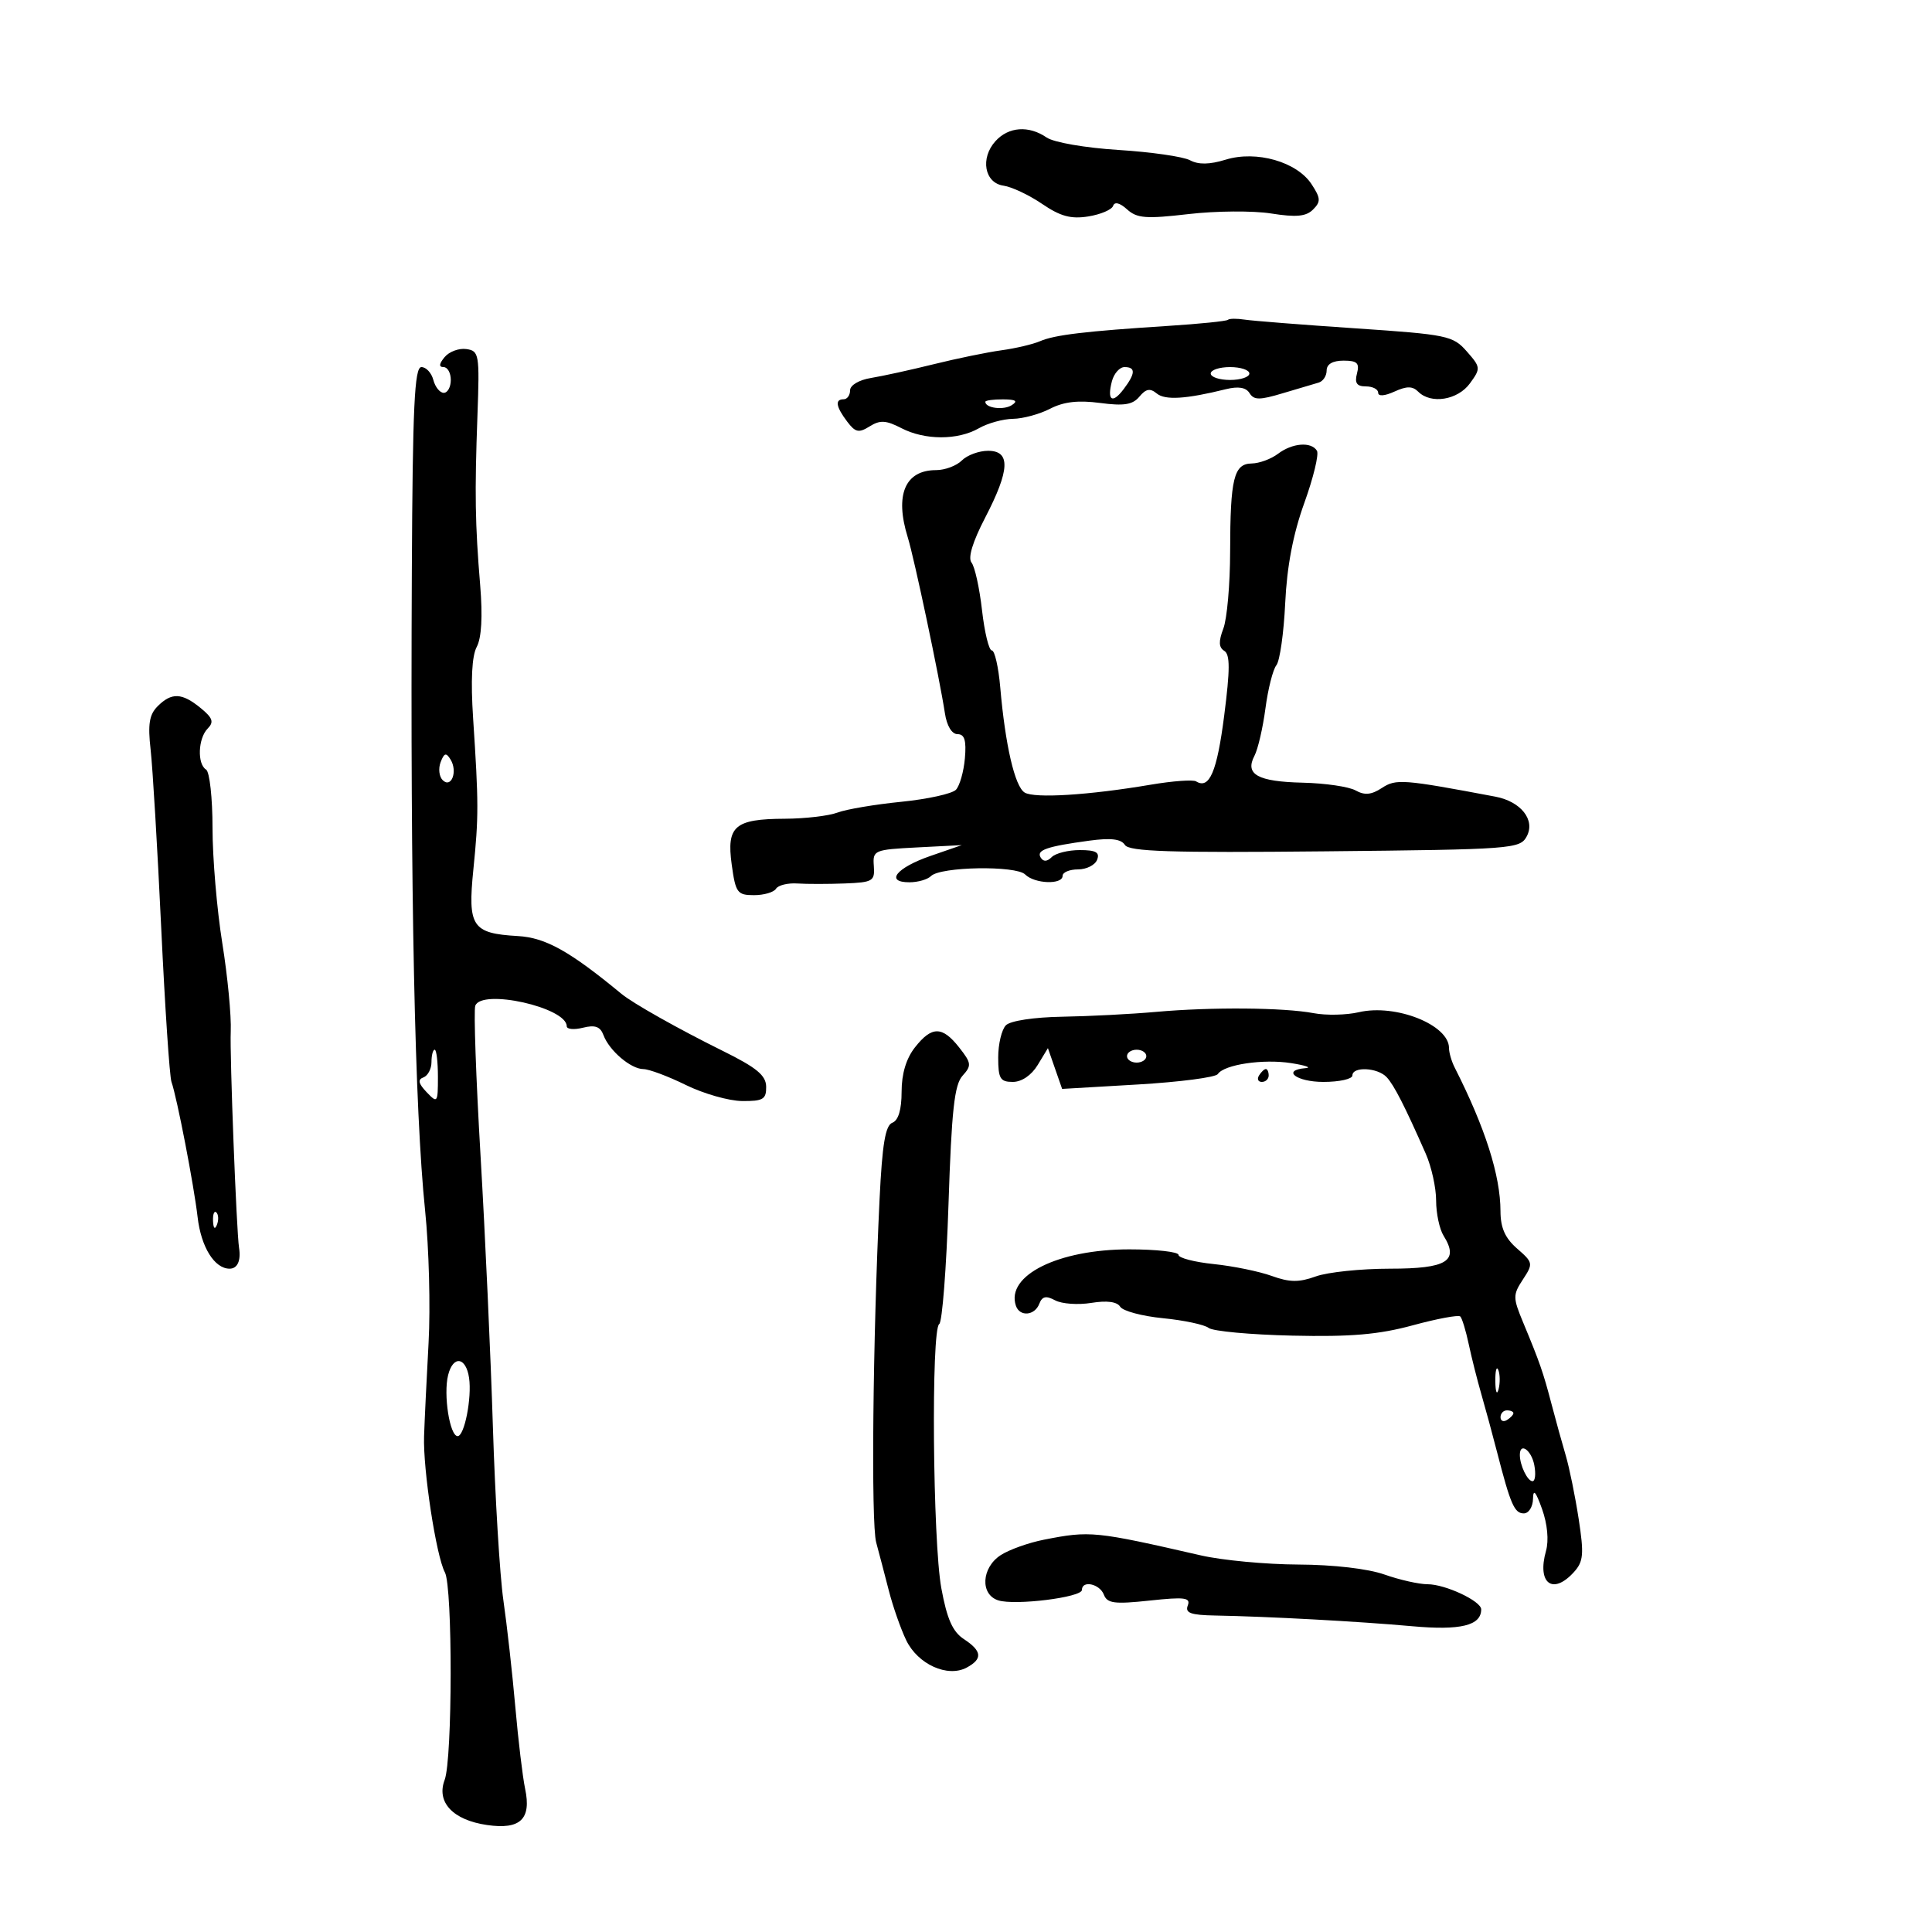 <svg xmlns="http://www.w3.org/2000/svg" width="300" height="300" viewBox="0 0 300 300" version="1.1">
	<path d="M 154.575 21.918 C 152.176 24.568, 152.870 28.411, 155.822 28.829 C 157.099 29.010, 159.799 30.285, 161.822 31.663 C 164.658 33.595, 166.299 34.040, 168.992 33.608 C 170.913 33.299, 172.647 32.559, 172.846 31.962 C 173.071 31.287, 173.887 31.493, 175.011 32.510 C 176.549 33.902, 177.953 34.010, 184.547 33.243 C 188.800 32.748, 194.573 32.705, 197.377 33.149 C 201.279 33.765, 202.806 33.622, 203.891 32.537 C 205.114 31.314, 205.082 30.775, 203.658 28.601 C 201.379 25.123, 195.099 23.327, 190.331 24.790 C 187.820 25.561, 186.103 25.590, 184.784 24.884 C 183.733 24.322, 178.739 23.602, 173.687 23.285 C 168.530 22.961, 163.635 22.114, 162.527 21.354 C 159.752 19.449, 156.607 19.671, 154.575 21.918 M 190.673 49.660 C 190.467 49.866, 186.294 50.291, 181.399 50.605 C 168.537 51.430, 163.762 52, 161.500 52.980 C 160.400 53.457, 157.700 54.093, 155.500 54.394 C 153.300 54.694, 148.575 55.666, 145 56.552 C 141.425 57.438, 137.037 58.400, 135.250 58.691 C 133.395 58.992, 132 59.816, 132 60.609 C 132 61.374, 131.550 62, 131 62 C 129.615 62, 129.799 63.150, 131.557 65.475 C 132.822 67.149, 133.353 67.261, 135.040 66.207 C 136.659 65.196, 137.578 65.247, 139.965 66.482 C 143.617 68.370, 148.715 68.378, 152 66.500 C 153.375 65.714, 155.760 65.055, 157.300 65.035 C 158.839 65.016, 161.433 64.310, 163.063 63.467 C 165.160 62.383, 167.425 62.120, 170.807 62.569 C 174.538 63.064, 175.881 62.849, 176.926 61.589 C 177.941 60.366, 178.593 60.247, 179.619 61.099 C 180.913 62.173, 184.155 61.972, 190.356 60.434 C 192.290 59.955, 193.477 60.153, 194.030 61.048 C 194.705 62.141, 195.599 62.144, 199.174 61.067 C 201.553 60.351, 204.063 59.606, 204.750 59.413 C 205.438 59.221, 206 58.374, 206 57.531 C 206 56.546, 206.934 56, 208.617 56 C 210.741 56, 211.135 56.376, 210.710 58 C 210.322 59.483, 210.680 60, 212.094 60 C 213.142 60, 214 60.440, 214 60.979 C 214 61.571, 214.997 61.503, 216.527 60.806 C 218.443 59.933, 219.338 59.938, 220.227 60.827 C 222.201 62.801, 226.362 62.126, 228.252 59.527 C 229.945 57.200, 229.927 57.029, 227.752 54.557 C 225.615 52.127, 224.737 51.945, 210.500 50.986 C 202.250 50.431, 194.498 49.821, 193.274 49.631 C 192.049 49.442, 190.879 49.455, 190.673 49.660 M 69.040 55.452 C 68.170 56.500, 68.118 57, 68.878 57 C 69.495 57, 70 57.900, 70 59 C 70 60.100, 69.508 61, 68.906 61 C 68.305 61, 67.577 60.100, 67.290 59 C 67.002 57.900, 66.168 57, 65.436 57 C 64.359 57, 64.075 63.062, 63.949 88.750 C 63.704 138.761, 64.404 172.441, 66.013 188 C 66.610 193.775, 66.851 203, 66.549 208.500 C 66.247 214, 65.932 220.525, 65.849 223 C 65.674 228.186, 67.729 241.625, 69.082 244.154 C 70.297 246.424, 70.266 273.169, 69.046 276.380 C 67.726 279.851, 70.331 282.621, 75.633 283.388 C 80.797 284.135, 82.538 282.476, 81.540 277.759 C 81.160 275.967, 80.473 270.225, 80.013 265 C 79.553 259.775, 78.722 252.350, 78.166 248.500 C 77.610 244.650, 76.876 232.500, 76.534 221.500 C 76.193 210.500, 75.332 191.600, 74.621 179.500 C 73.911 167.400, 73.541 156.906, 73.799 156.180 C 74.758 153.479, 88 156.435, 88 159.349 C 88 159.826, 89.135 159.932, 90.522 159.584 C 92.399 159.113, 93.212 159.405, 93.703 160.725 C 94.598 163.139, 97.954 165.998, 99.903 166.009 C 100.781 166.014, 103.750 167.125, 106.500 168.478 C 109.250 169.831, 113.188 170.952, 115.250 170.969 C 118.490 170.996, 118.996 170.694, 118.970 168.750 C 118.946 166.981, 117.504 165.790, 112.220 163.177 C 105.360 159.784, 98.294 155.806, 96.500 154.325 C 88.450 147.682, 84.722 145.601, 80.422 145.351 C 73.304 144.937, 72.609 143.900, 73.503 135.022 C 74.335 126.770, 74.331 124.743, 73.466 111.547 C 73.079 105.640, 73.270 101.865, 74.027 100.449 C 74.772 99.057, 74.961 95.701, 74.564 90.901 C 73.771 81.324, 73.696 76.684, 74.138 64.500 C 74.482 54.987, 74.398 54.485, 72.412 54.202 C 71.264 54.038, 69.747 54.600, 69.040 55.452 M 172.656 59.206 C 171.873 62.203, 172.710 62.764, 174.479 60.427 C 176.327 57.984, 176.366 57, 174.617 57 C 173.856 57, 172.974 57.993, 172.656 59.206 M 188 58 C 188 58.550, 189.350 59, 191 59 C 192.650 59, 194 58.550, 194 58 C 194 57.450, 192.650 57, 191 57 C 189.350 57, 188 57.450, 188 58 M 153 62.393 C 153 63.364, 155.817 63.729, 157.091 62.923 C 158.116 62.273, 157.751 62.026, 155.750 62.015 C 154.238 62.007, 153 62.177, 153 62.393 M 198.441 70.468 C 197.374 71.276, 195.540 71.951, 194.367 71.968 C 191.587 72.010, 191.031 74.287, 191.014 85.685 C 191.006 90.737, 190.533 96.099, 189.961 97.602 C 189.202 99.598, 189.241 100.531, 190.105 101.065 C 191.015 101.627, 191.012 103.947, 190.092 111.121 C 188.972 119.850, 187.794 122.609, 185.731 121.333 C 185.255 121.039, 182.083 121.270, 178.683 121.847 C 169.054 123.479, 160.621 124.002, 159.100 123.062 C 157.583 122.124, 156.095 115.703, 155.320 106.750 C 155.046 103.588, 154.457 101, 154.009 101 C 153.562 101, 152.877 98.188, 152.487 94.750 C 152.097 91.313, 151.365 87.989, 150.861 87.364 C 150.270 86.632, 151.021 84.152, 152.972 80.391 C 156.823 72.969, 156.953 70, 153.429 70 C 152.014 70, 150.182 70.675, 149.357 71.500 C 148.532 72.325, 146.732 73, 145.357 73 C 140.529 73, 138.907 76.841, 140.954 83.429 C 141.965 86.684, 145.892 105.273, 146.725 110.750 C 147.024 112.717, 147.799 114, 148.688 114 C 149.777 114, 150.072 114.970, 149.828 117.750 C 149.648 119.813, 149.024 122.008, 148.442 122.629 C 147.860 123.250, 144.035 124.093, 139.942 124.503 C 135.849 124.912, 131.395 125.665, 130.045 126.177 C 128.695 126.688, 125.019 127.119, 121.876 127.134 C 114.075 127.171, 112.799 128.270, 113.620 134.250 C 114.221 138.633, 114.489 139, 117.077 139 C 118.620 139, 120.159 138.552, 120.498 138.004 C 120.836 137.456, 122.325 137.088, 123.807 137.187 C 125.288 137.285, 128.610 137.283, 131.188 137.183 C 135.543 137.013, 135.863 136.820, 135.688 134.471 C 135.506 132.023, 135.719 131.932, 142.423 131.586 L 149.346 131.230 144.492 132.907 C 139.178 134.743, 137.372 137, 141.217 137 C 142.528 137, 144.034 136.566, 144.564 136.036 C 146.035 134.565, 157.768 134.368, 159.190 135.790 C 160.649 137.249, 165 137.406, 165 136 C 165 135.450, 166.077 135, 167.393 135 C 168.709 135, 170.045 134.325, 170.362 133.500 C 170.801 132.355, 170.163 132, 167.669 132 C 165.871 132, 163.911 132.489, 163.313 133.087 C 162.588 133.812, 162.016 133.836, 161.598 133.159 C 160.884 132.003, 162.518 131.437, 169.173 130.534 C 172.491 130.084, 174.085 130.277, 174.673 131.200 C 175.329 132.231, 181.762 132.437, 205.744 132.195 C 234.946 131.901, 236.026 131.821, 237.074 129.862 C 238.435 127.319, 236.161 124.451, 232.190 123.702 C 217.823 120.994, 216.780 120.914, 214.578 122.357 C 212.949 123.424, 211.897 123.522, 210.495 122.737 C 209.456 122.156, 205.767 121.615, 202.298 121.535 C 195.288 121.373, 193.270 120.250, 194.792 117.357 C 195.330 116.336, 196.097 113.025, 196.497 110 C 196.897 106.975, 197.661 103.959, 198.195 103.298 C 198.729 102.636, 199.346 98.298, 199.565 93.656 C 199.836 87.939, 200.793 82.921, 202.533 78.096 C 203.946 74.179, 204.828 70.530, 204.492 69.987 C 203.602 68.547, 200.673 68.780, 198.441 70.468 M 24.477 109.666 C 23.179 110.964, 22.938 112.454, 23.389 116.416 C 23.706 119.212, 24.445 131.625, 25.029 144 C 25.614 156.375, 26.333 167.175, 26.627 168 C 27.470 170.366, 30.113 184.042, 30.686 189 C 31.223 193.647, 33.306 197, 35.655 197 C 36.873 197, 37.435 195.753, 37.119 193.751 C 36.718 191.210, 35.662 163.743, 35.829 160.175 C 35.939 157.796, 35.348 151.614, 34.515 146.436 C 33.682 141.258, 33 133.218, 33 128.570 C 33 123.921, 32.550 119.840, 32 119.500 C 30.597 118.633, 30.753 114.651, 32.250 113.129 C 33.253 112.109, 33.033 111.477, 31.139 109.929 C 28.244 107.563, 26.643 107.500, 24.477 109.666 M 68.421 118.345 C 68.043 119.329, 68.184 120.584, 68.734 121.134 C 70.075 122.475, 71.106 119.789, 69.961 117.937 C 69.271 116.820, 68.976 116.898, 68.421 118.345 M 179.500 157.126 C 175.650 157.470, 169.103 157.807, 164.950 157.876 C 160.574 157.948, 156.896 158.504, 156.200 159.200 C 155.540 159.860, 155 162.110, 155 164.200 C 155 167.483, 155.309 168, 157.268 168 C 158.645 168, 160.162 166.969, 161.128 165.378 L 162.719 162.755 163.822 165.921 L 164.926 169.086 176.713 168.396 C 183.196 168.016, 188.772 167.289, 189.104 166.780 C 190.069 165.301, 196.154 164.395, 200.500 165.083 C 202.700 165.431, 203.713 165.780, 202.750 165.858 C 198.931 166.168, 201.283 168, 205.500 168 C 207.975 168, 210 167.550, 210 167 C 210 165.568, 213.923 165.764, 215.321 167.265 C 216.472 168.500, 218.135 171.756, 221.392 179.151 C 222.276 181.159, 223 184.428, 223 186.415 C 223 188.402, 223.521 190.861, 224.158 191.881 C 226.612 195.811, 224.682 197, 215.852 197 C 211.337 197, 206.148 197.540, 204.321 198.201 C 201.702 199.148, 200.254 199.132, 197.471 198.126 C 195.530 197.424, 191.480 196.595, 188.471 196.285 C 185.462 195.974, 183 195.333, 183 194.860 C 183 194.387, 179.555 194, 175.345 194 C 164.318 194, 156.166 198.053, 157.746 202.750 C 158.335 204.499, 160.667 204.311, 161.378 202.457 C 161.827 201.287, 162.423 201.156, 163.845 201.917 C 164.875 202.469, 167.402 202.647, 169.459 202.313 C 171.889 201.919, 173.461 202.128, 173.944 202.909 C 174.353 203.571, 177.345 204.373, 180.594 204.692 C 183.842 205.010, 187.031 205.689, 187.681 206.200 C 188.330 206.711, 194.180 207.250, 200.681 207.397 C 209.762 207.603, 214.093 207.231, 219.378 205.793 C 223.161 204.764, 226.480 204.147, 226.755 204.421 C 227.029 204.696, 227.617 206.626, 228.061 208.710 C 228.504 210.795, 229.388 214.300, 230.025 216.500 C 230.662 218.700, 231.762 222.750, 232.468 225.500 C 234.554 233.614, 235.159 235, 236.617 235 C 237.377 235, 238.020 233.988, 238.044 232.750 C 238.075 231.133, 238.471 231.576, 239.452 234.326 C 240.282 236.652, 240.521 239.201, 240.062 240.826 C 238.639 245.872, 241.112 247.743, 244.401 244.109 C 245.878 242.477, 245.979 241.345, 245.136 235.859 C 244.599 232.362, 243.694 227.925, 243.126 226 C 242.557 224.075, 241.561 220.475, 240.913 218 C 239.624 213.079, 239.091 211.547, 236.520 205.366 C 234.910 201.494, 234.907 201.071, 236.477 198.676 C 238.095 196.206, 238.064 196.043, 235.576 193.879 C 233.711 192.257, 232.998 190.655, 232.994 188.070 C 232.986 182.530, 230.615 175.096, 225.881 165.764 C 225.396 164.809, 225 163.446, 225 162.736 C 225 159.133, 216.718 155.843, 211 157.175 C 209.075 157.623, 205.925 157.692, 204 157.327 C 199.341 156.446, 188.138 156.354, 179.500 157.126 M 142.073 162.635 C 140.713 164.364, 140 166.734, 140 169.528 C 140 172.307, 139.501 173.978, 138.563 174.337 C 137.479 174.753, 136.993 177.664, 136.580 186.194 C 135.529 207.929, 135.246 236.525, 136.052 239.500 C 136.499 241.150, 137.384 244.525, 138.020 247 C 138.655 249.475, 139.869 252.939, 140.717 254.697 C 142.519 258.435, 147.142 260.529, 150.099 258.947 C 152.615 257.600, 152.497 256.372, 149.672 254.521 C 147.926 253.377, 147.052 251.407, 146.172 246.633 C 144.833 239.361, 144.569 206.385, 145.844 205.596 C 146.308 205.310, 146.957 196.910, 147.285 186.932 C 147.762 172.431, 148.198 168.439, 149.456 167.049 C 150.896 165.457, 150.852 165.082, 148.943 162.654 C 146.313 159.311, 144.690 159.307, 142.073 162.635 M 67 164.917 C 67 165.971, 66.438 167.042, 65.750 167.297 C 64.834 167.636, 64.968 168.251, 66.250 169.594 C 67.930 171.355, 68 171.260, 68 167.214 C 68 164.896, 67.775 163, 67.500 163 C 67.225 163, 67 163.863, 67 164.917 M 175 164 C 175 164.550, 175.675 165, 176.500 165 C 177.325 165, 178 164.550, 178 164 C 178 163.450, 177.325 163, 176.500 163 C 175.675 163, 175 163.450, 175 164 M 195.500 167 C 195.160 167.550, 195.359 168, 195.941 168 C 196.523 168, 197 167.550, 197 167 C 197 166.450, 196.802 166, 196.559 166 C 196.316 166, 195.840 166.450, 195.500 167 M 33.079 189.583 C 33.127 190.748, 33.364 190.985, 33.683 190.188 C 33.972 189.466, 33.936 188.603, 33.604 188.271 C 33.272 187.939, 33.036 188.529, 33.079 189.583 M 69.585 213.516 C 68.825 216.545, 69.833 223, 71.066 223 C 72.120 223, 73.287 217.042, 72.837 213.959 C 72.360 210.698, 70.361 210.425, 69.585 213.516 M 232.195 214.500 C 232.215 216.150, 232.439 216.704, 232.693 215.731 C 232.947 214.758, 232.930 213.408, 232.656 212.731 C 232.382 212.054, 232.175 212.850, 232.195 214.500 M 233 220.059 C 233 220.641, 233.450 220.840, 234 220.500 C 234.550 220.160, 235 219.684, 235 219.441 C 235 219.198, 234.550 219, 234 219 C 233.450 219, 233 219.477, 233 220.059 M 236 225.918 C 236 227.534, 237.189 230, 237.968 230 C 238.383 230, 238.508 228.875, 238.245 227.500 C 237.798 225.162, 236 223.895, 236 225.918 M 162.120 239.080 C 159.711 239.553, 156.674 240.639, 155.370 241.493 C 152.389 243.447, 152.175 247.604, 155.010 248.503 C 157.618 249.331, 168 248.037, 168 246.885 C 168 245.340, 170.760 245.932, 171.406 247.615 C 171.928 248.976, 173.046 249.121, 178.512 248.536 C 183.983 247.950, 184.910 248.070, 184.436 249.306 C 183.993 250.461, 184.892 250.789, 188.687 250.857 C 196.805 251.002, 211.097 251.778, 219.265 252.518 C 226.798 253.199, 230 252.419, 230 249.903 C 230 248.614, 224.424 246, 221.675 246 C 220.342 246, 217.327 245.321, 214.975 244.491 C 212.411 243.586, 207.053 242.966, 201.599 242.942 C 196.594 242.920, 189.800 242.283, 186.500 241.527 C 170.008 237.747, 169.276 237.674, 162.120 239.080" stroke="none" fill="black" fill-rule="evenodd"/>
</svg>
